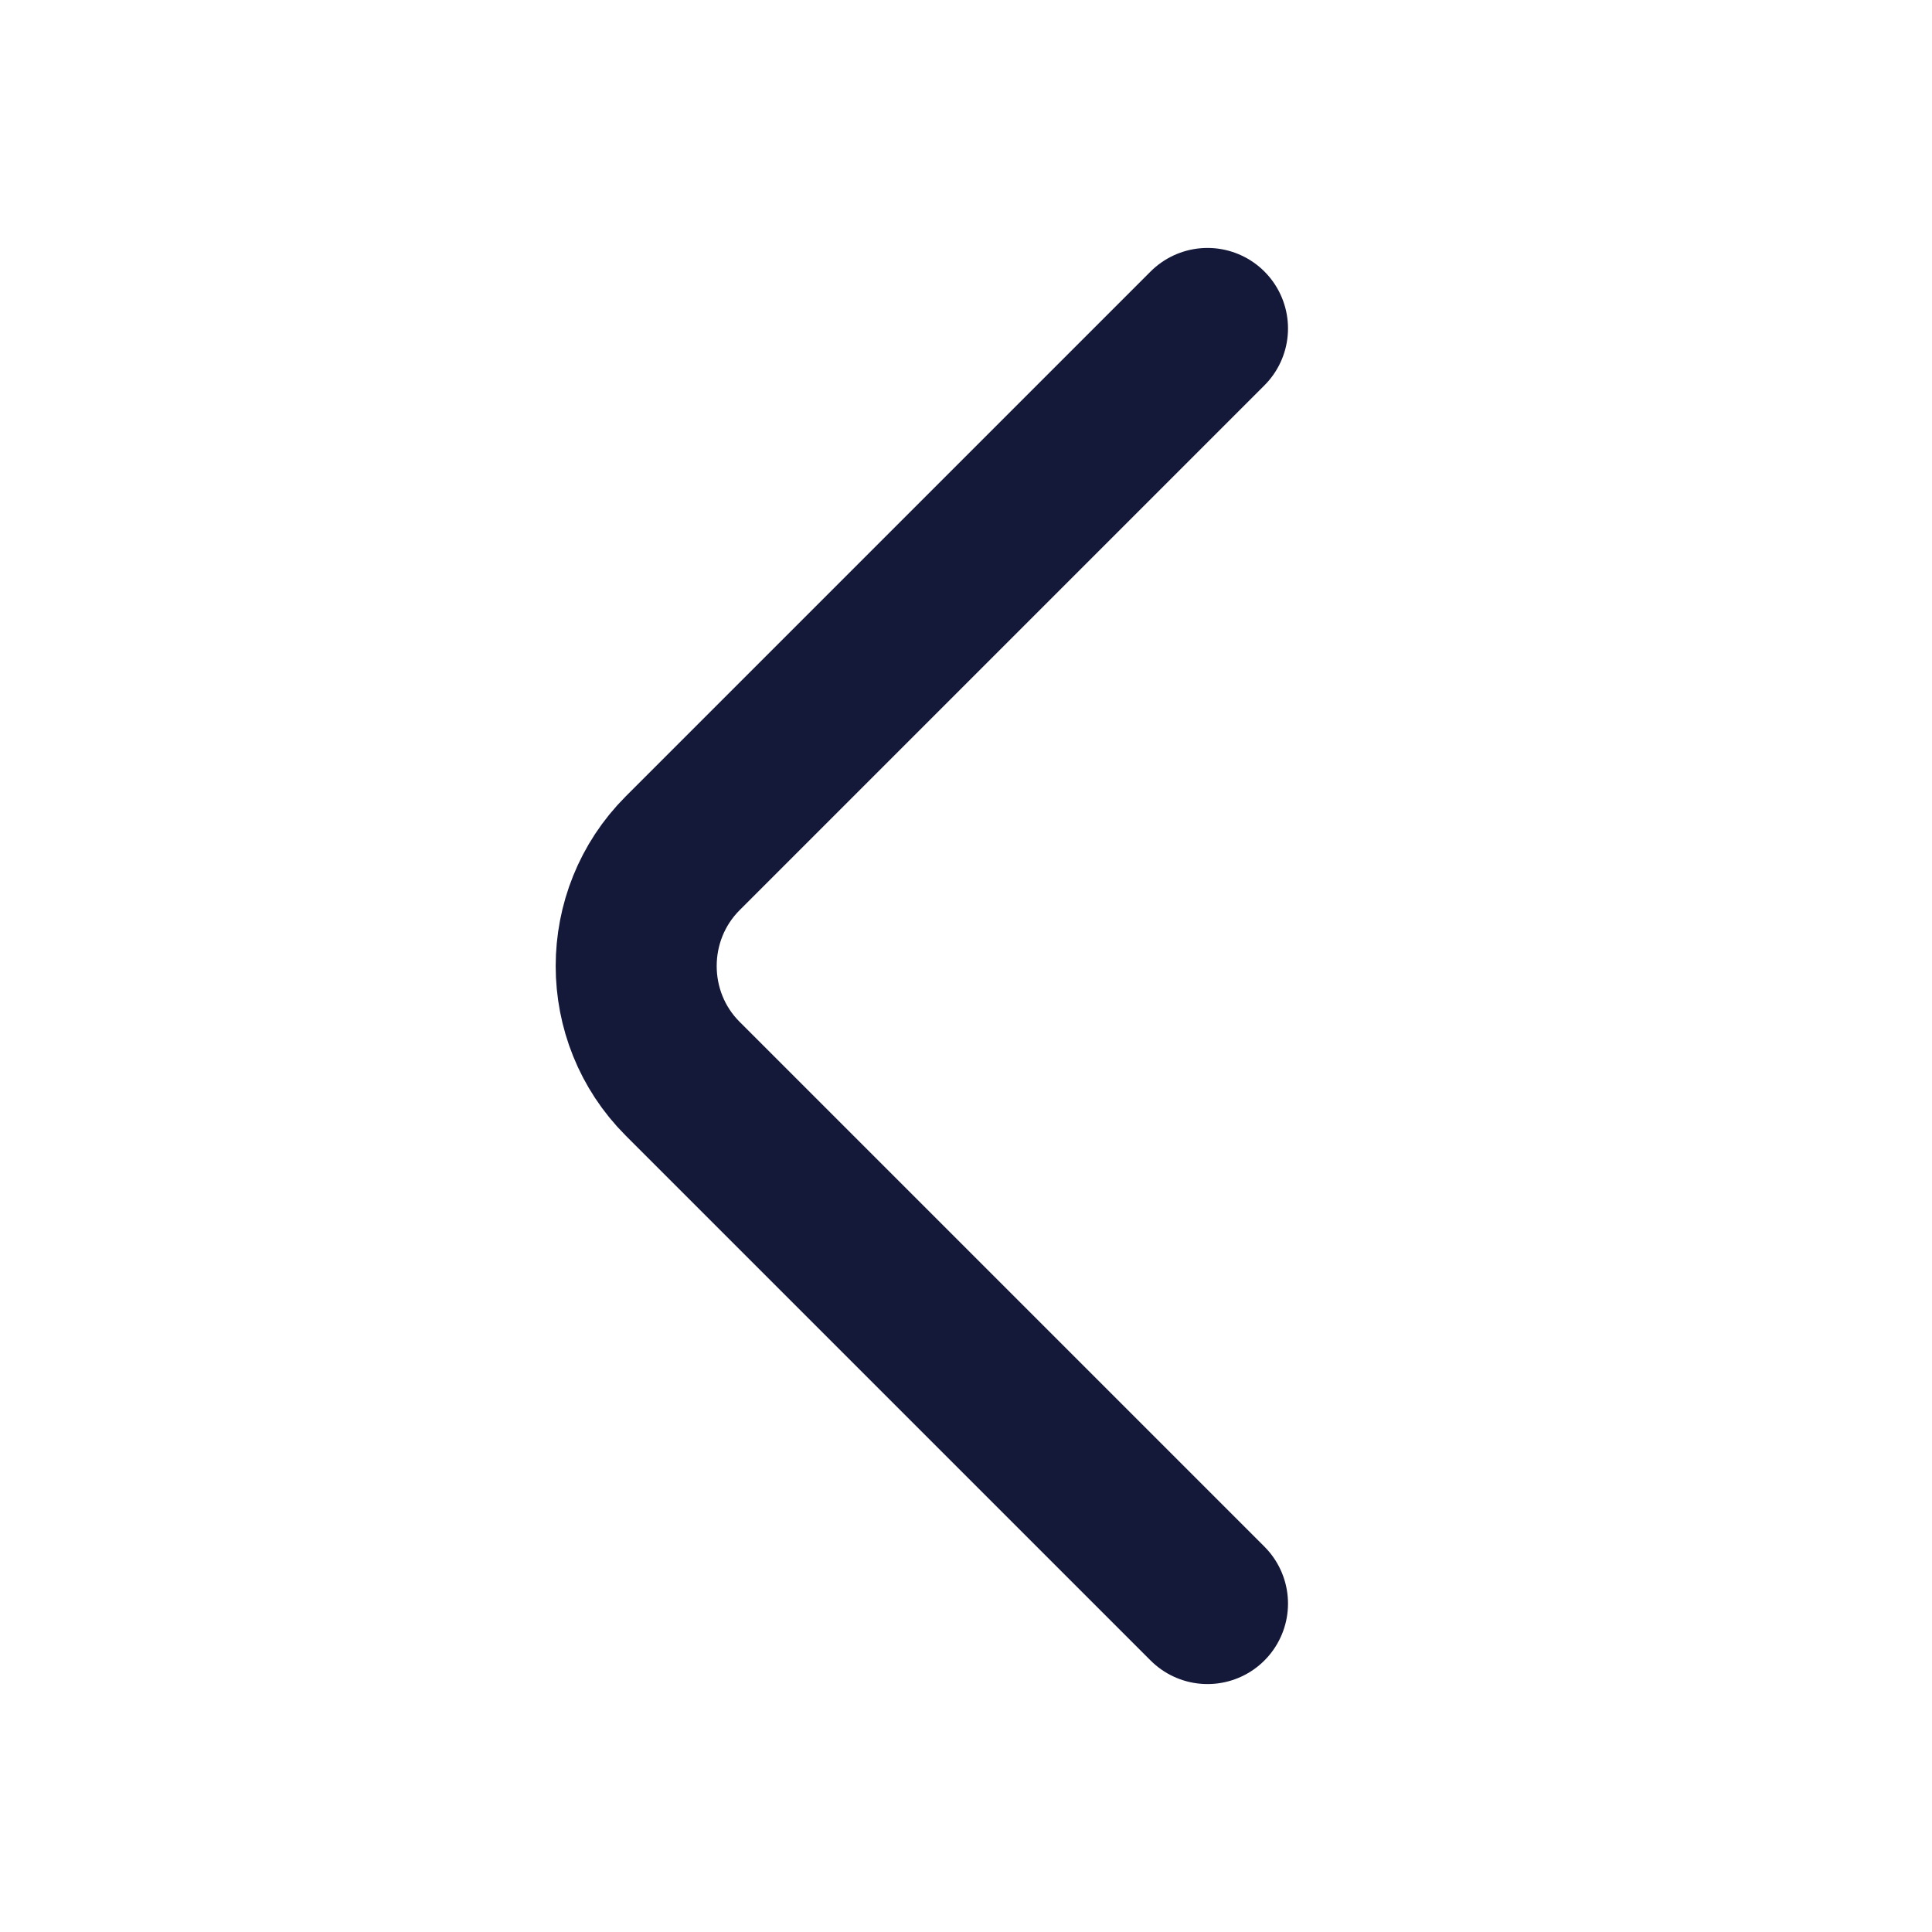 <svg width="18" height="18" viewBox="0 0 18 18" fill="none" xmlns="http://www.w3.org/2000/svg">
<path d="M11.25 14.94L6.36 10.05C5.783 9.473 5.783 8.528 6.36 7.95L11.25 3.06" stroke="#141839" stroke-width="1.5" stroke-miterlimit="10" stroke-linecap="round" stroke-linejoin="round"/>
</svg>
